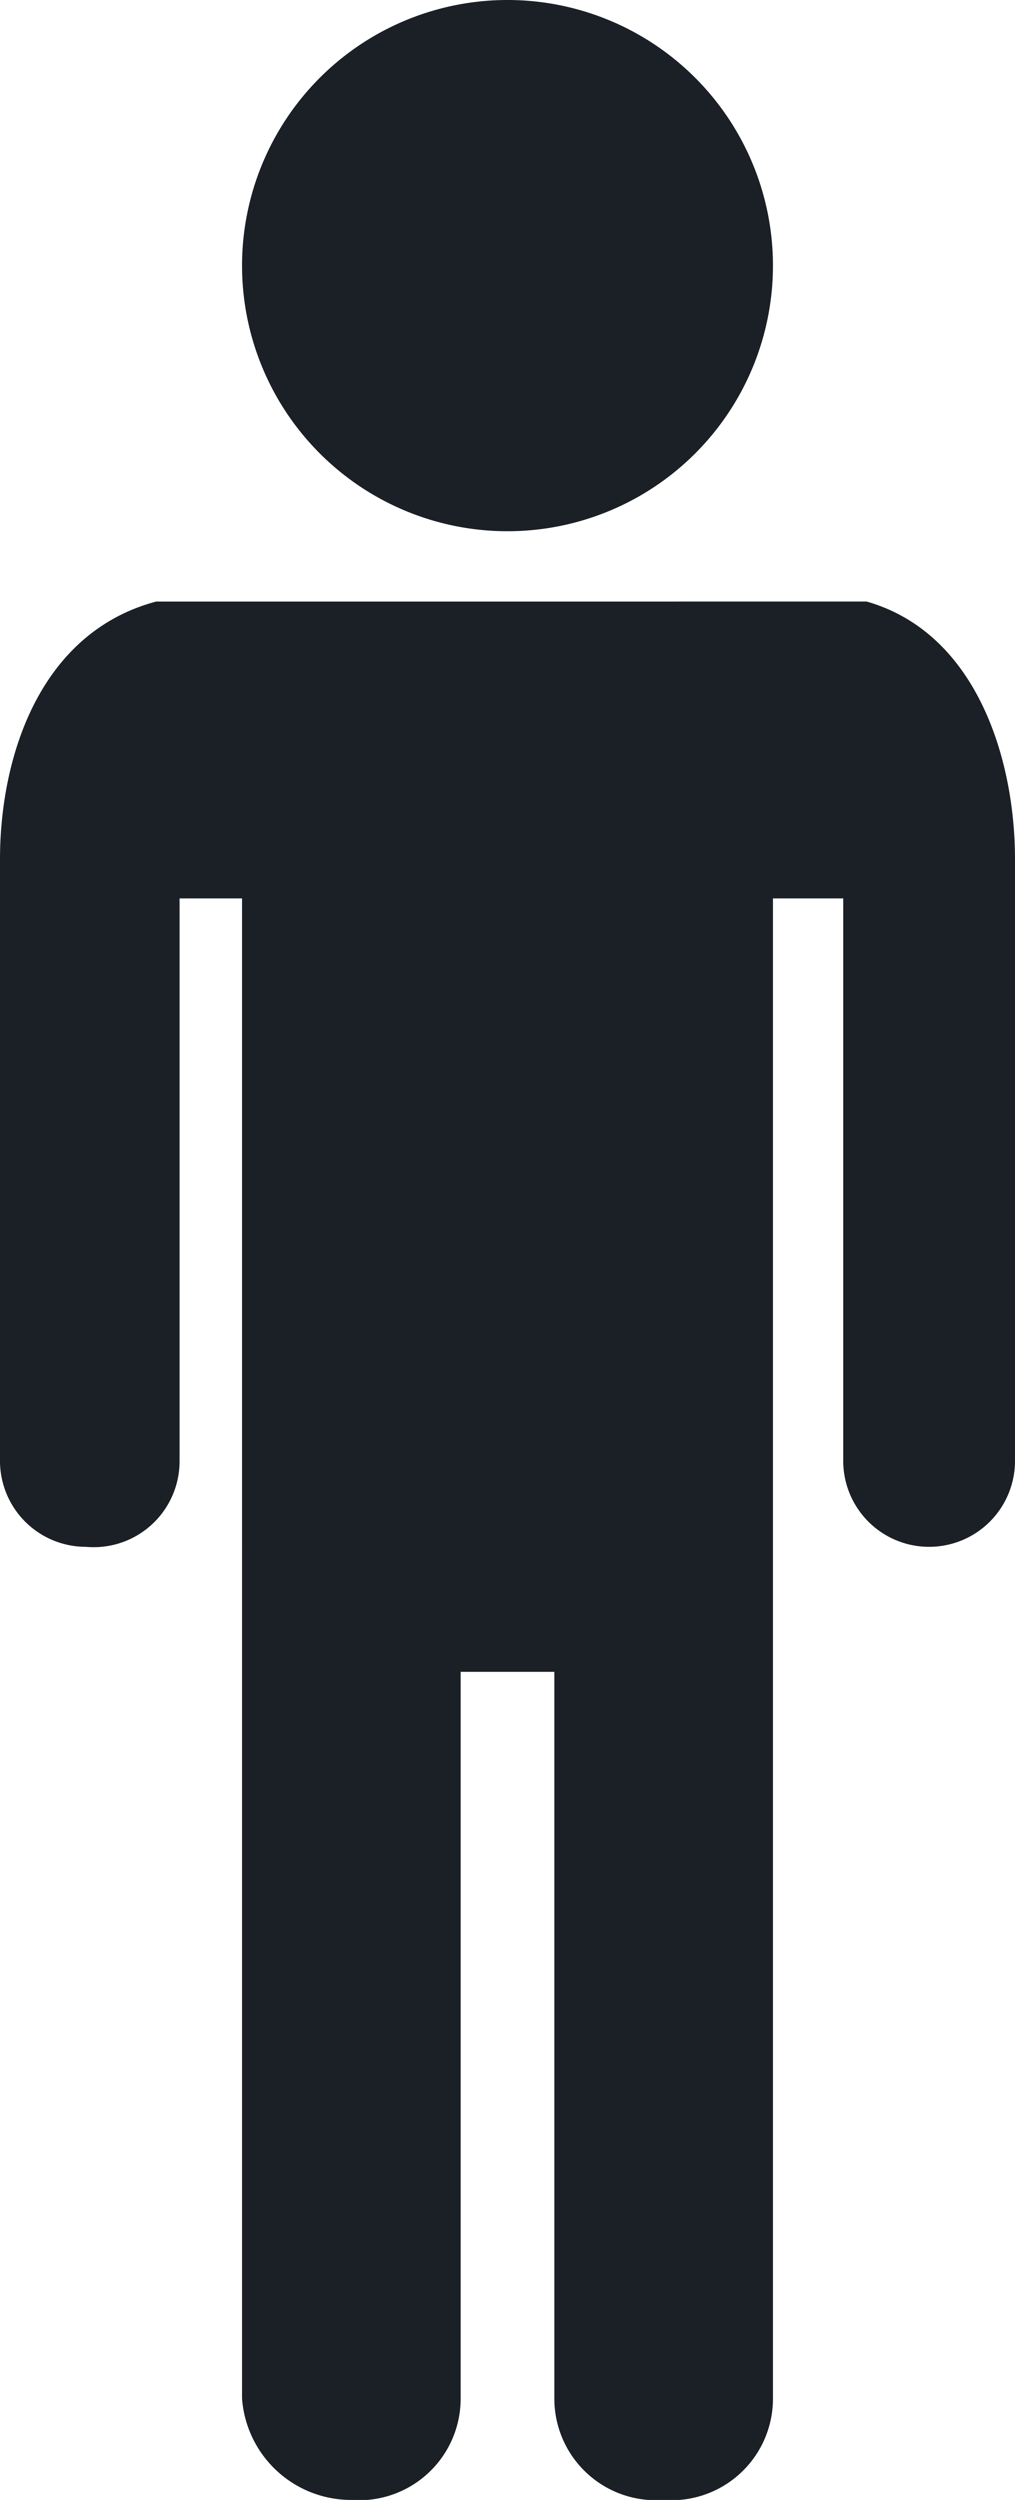 <svg xmlns="http://www.w3.org/2000/svg" width="13" height="32" viewBox="0 0 13 32">
  <title>Human Activities Observation</title>
  <g id="Layer_2" data-name="Layer 2">
    <g id="Layer_1-2" data-name="Layer 1">
      <path d="M13,11.3V11c0-1.3-.5-2.9-1.9-3.3H2c-1.5.4-2,2-2,3.3v7.7a1.1,1.1,0,0,0,1.1,1.1,1.1,1.1,0,0,0,1.2-1.1V11.5h.8v7.7h0V30.7A1.4,1.4,0,0,0,4.5,32h0a1.3,1.3,0,0,0,1.4-1.3V21.4H7.1v9.3A1.3,1.3,0,0,0,8.5,32h0a1.3,1.3,0,0,0,1.4-1.3V19.2h0V11.5h.9v7.2a1.1,1.1,0,0,0,2.2,0V11.3ZM6.5,6.8A3.4,3.4,0,0,1,3.1,3.4a3.4,3.4,0,0,1,6.8,0A3.4,3.4,0,0,1,6.5,6.8Z" fill="#1a2026"/>
    </g>
  </g>
</svg>
